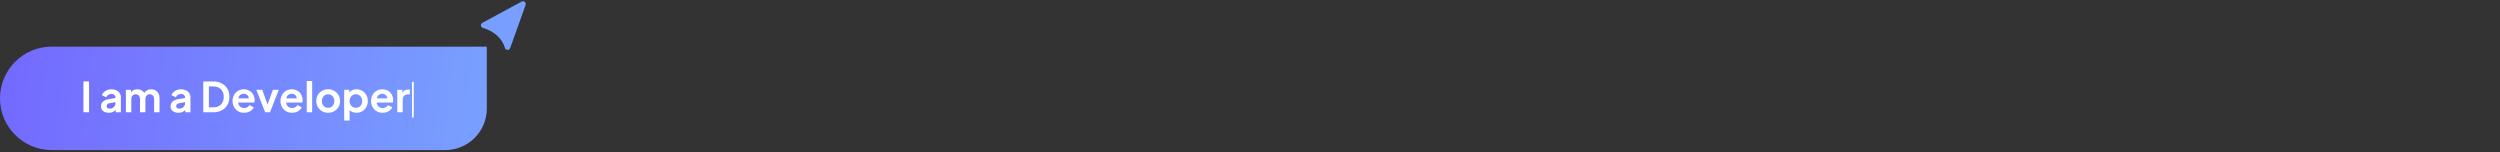 <svg width="1313" height="80" viewBox="0 0 1313 80" fill="none" xmlns="http://www.w3.org/2000/svg">
<rect x="0" y="0" width="1313" height="80" fill="#333333" stroke="none"/>
<path d="M255.676 24.493H27.164C12.162 24.493 0.001 36.654 0.001 51.656V51.656C0.001 66.658 12.163 78.82 27.164 78.82H233.85C245.904 78.82 255.676 69.048 255.676 56.994V24.493Z" fill="url(#paint0_linear_156_3056)"/>
<path d="M43.819 58.974V42.785H46.774V58.974H43.819ZM57.097 59.235C56.271 59.235 55.554 59.097 54.945 58.822C54.337 58.547 53.866 58.156 53.533 57.649C53.2 57.127 53.033 56.526 53.033 55.845C53.033 55.193 53.178 54.614 53.468 54.106C53.757 53.585 54.206 53.15 54.815 52.803C55.423 52.455 56.191 52.209 57.118 52.064L60.986 51.434V53.607L57.662 54.172C57.097 54.273 56.676 54.454 56.401 54.715C56.126 54.976 55.988 55.316 55.988 55.736C55.988 56.142 56.14 56.468 56.445 56.714C56.763 56.946 57.154 57.062 57.618 57.062C58.212 57.062 58.734 56.939 59.183 56.692C59.646 56.432 60.001 56.077 60.248 55.628C60.508 55.178 60.639 54.686 60.639 54.15V51.108C60.639 50.601 60.436 50.181 60.03 49.847C59.639 49.5 59.117 49.326 58.466 49.326C57.857 49.326 57.314 49.492 56.836 49.826C56.372 50.144 56.032 50.572 55.815 51.108L53.489 49.978C53.721 49.355 54.083 48.819 54.576 48.37C55.083 47.906 55.677 47.544 56.358 47.283C57.039 47.022 57.778 46.892 58.574 46.892C59.545 46.892 60.4 47.073 61.139 47.435C61.877 47.783 62.45 48.275 62.855 48.913C63.275 49.536 63.485 50.267 63.485 51.108V58.974H60.791V56.953L61.399 56.91C61.095 57.417 60.733 57.844 60.313 58.192C59.893 58.525 59.414 58.786 58.879 58.974C58.343 59.148 57.748 59.235 57.097 59.235ZM66.116 58.974V47.153H68.789V49.891L68.485 49.434C68.702 48.58 69.137 47.942 69.789 47.522C70.441 47.102 71.209 46.892 72.092 46.892C73.063 46.892 73.918 47.145 74.657 47.653C75.395 48.16 75.874 48.826 76.091 49.652L75.287 49.717C75.649 48.775 76.192 48.073 76.916 47.609C77.641 47.131 78.474 46.892 79.416 46.892C80.256 46.892 81.002 47.08 81.654 47.457C82.32 47.834 82.842 48.362 83.218 49.043C83.595 49.71 83.783 50.485 83.783 51.368V58.974H80.937V52.042C80.937 51.52 80.843 51.071 80.654 50.695C80.466 50.318 80.205 50.028 79.872 49.826C79.539 49.608 79.133 49.5 78.655 49.5C78.206 49.5 77.808 49.608 77.46 49.826C77.112 50.028 76.844 50.318 76.656 50.695C76.467 51.071 76.373 51.52 76.373 52.042V58.974H73.527V52.042C73.527 51.52 73.432 51.071 73.244 50.695C73.056 50.318 72.788 50.028 72.44 49.826C72.107 49.608 71.708 49.5 71.245 49.5C70.796 49.5 70.397 49.608 70.05 49.826C69.702 50.028 69.434 50.318 69.246 50.695C69.057 51.071 68.963 51.52 68.963 52.042V58.974H66.116ZM93.64 59.235C92.814 59.235 92.097 59.097 91.488 58.822C90.88 58.547 90.409 58.156 90.076 57.649C89.743 57.127 89.576 56.526 89.576 55.845C89.576 55.193 89.721 54.614 90.011 54.106C90.3 53.585 90.749 53.15 91.358 52.803C91.966 52.455 92.734 52.209 93.661 52.064L97.529 51.434V53.607L94.205 54.172C93.64 54.273 93.219 54.454 92.944 54.715C92.669 54.976 92.531 55.316 92.531 55.736C92.531 56.142 92.683 56.468 92.988 56.714C93.306 56.946 93.698 57.062 94.161 57.062C94.755 57.062 95.277 56.939 95.726 56.692C96.189 56.432 96.544 56.077 96.79 55.628C97.051 55.178 97.182 54.686 97.182 54.15V51.108C97.182 50.601 96.979 50.181 96.573 49.847C96.182 49.5 95.66 49.326 95.009 49.326C94.4 49.326 93.857 49.492 93.379 49.826C92.915 50.144 92.575 50.572 92.358 51.108L90.032 49.978C90.264 49.355 90.626 48.819 91.119 48.37C91.626 47.906 92.22 47.544 92.901 47.283C93.582 47.022 94.32 46.892 95.117 46.892C96.088 46.892 96.943 47.073 97.681 47.435C98.42 47.783 98.993 48.275 99.398 48.913C99.818 49.536 100.028 50.267 100.028 51.108V58.974H97.334V56.953L97.942 56.91C97.638 57.417 97.276 57.844 96.856 58.192C96.436 58.525 95.957 58.786 95.421 58.974C94.885 59.148 94.291 59.235 93.64 59.235ZM106.761 58.974V42.785H112.041C113.751 42.785 115.236 43.133 116.496 43.828C117.771 44.509 118.756 45.458 119.451 46.675C120.147 47.877 120.494 49.275 120.494 50.869C120.494 52.448 120.147 53.853 119.451 55.084C118.756 56.301 117.771 57.257 116.496 57.953C115.236 58.634 113.751 58.974 112.041 58.974H106.761ZM109.716 56.367H112.106C113.207 56.367 114.156 56.142 114.953 55.693C115.764 55.229 116.395 54.592 116.844 53.781C117.293 52.955 117.517 51.984 117.517 50.869C117.517 49.739 117.293 48.768 116.844 47.957C116.395 47.145 115.764 46.515 114.953 46.066C114.156 45.617 113.207 45.392 112.106 45.392H109.716V56.367ZM128.214 59.235C126.997 59.235 125.932 58.96 125.02 58.409C124.107 57.859 123.397 57.112 122.89 56.171C122.383 55.229 122.129 54.186 122.129 53.042C122.129 51.854 122.383 50.803 122.89 49.891C123.411 48.964 124.114 48.232 124.998 47.696C125.896 47.16 126.896 46.892 127.997 46.892C128.924 46.892 129.735 47.044 130.43 47.348C131.14 47.653 131.742 48.073 132.234 48.609C132.727 49.145 133.103 49.76 133.364 50.456C133.625 51.137 133.755 51.876 133.755 52.672C133.755 52.875 133.741 53.085 133.712 53.302C133.697 53.52 133.661 53.708 133.603 53.867H124.476V51.694H131.995L130.648 52.716C130.778 52.049 130.742 51.455 130.539 50.934C130.351 50.412 130.032 49.999 129.583 49.695C129.148 49.391 128.62 49.239 127.997 49.239C127.403 49.239 126.874 49.391 126.41 49.695C125.947 49.985 125.592 50.419 125.345 50.999C125.114 51.564 125.027 52.252 125.085 53.063C125.027 53.788 125.121 54.432 125.367 54.997C125.628 55.548 126.005 55.975 126.497 56.279C127.004 56.584 127.584 56.736 128.236 56.736C128.888 56.736 129.438 56.598 129.887 56.323C130.351 56.048 130.713 55.678 130.974 55.215L133.277 56.345C133.045 56.91 132.683 57.41 132.191 57.844C131.698 58.279 131.111 58.619 130.43 58.865C129.764 59.112 129.025 59.235 128.214 59.235ZM139.265 58.974L134.614 47.153H137.722L141.09 56.453H139.938L143.328 47.153H146.436L141.786 58.974H139.265ZM153.404 59.235C152.187 59.235 151.122 58.96 150.209 58.409C149.296 57.859 148.587 57.112 148.08 56.171C147.573 55.229 147.319 54.186 147.319 53.042C147.319 51.854 147.573 50.803 148.08 49.891C148.601 48.964 149.304 48.232 150.187 47.696C151.086 47.16 152.085 46.892 153.186 46.892C154.113 46.892 154.925 47.044 155.62 47.348C156.33 47.653 156.931 48.073 157.424 48.609C157.916 49.145 158.293 49.76 158.554 50.456C158.814 51.137 158.945 51.876 158.945 52.672C158.945 52.875 158.93 53.085 158.901 53.302C158.887 53.52 158.851 53.708 158.793 53.867H149.666V51.694H157.185L155.837 52.716C155.968 52.049 155.932 51.455 155.729 50.934C155.54 50.412 155.222 49.999 154.773 49.695C154.338 49.391 153.809 49.239 153.186 49.239C152.592 49.239 152.064 49.391 151.6 49.695C151.136 49.985 150.781 50.419 150.535 50.999C150.303 51.564 150.216 52.252 150.274 53.063C150.216 53.788 150.311 54.432 150.557 54.997C150.818 55.548 151.194 55.975 151.687 56.279C152.194 56.584 152.773 56.736 153.425 56.736C154.077 56.736 154.628 56.598 155.077 56.323C155.54 56.048 155.903 55.678 156.163 55.215L158.467 56.345C158.235 56.91 157.873 57.41 157.38 57.844C156.888 58.279 156.301 58.619 155.62 58.865C154.954 59.112 154.215 59.235 153.404 59.235ZM161.103 58.974V42.524H163.95V58.974H161.103ZM172.358 59.235C171.199 59.235 170.142 58.967 169.186 58.431C168.244 57.895 167.491 57.163 166.926 56.236C166.375 55.309 166.1 54.251 166.1 53.063C166.1 51.876 166.375 50.818 166.926 49.891C167.491 48.964 168.244 48.232 169.186 47.696C170.127 47.16 171.185 46.892 172.358 46.892C173.517 46.892 174.567 47.16 175.509 47.696C176.451 48.232 177.197 48.964 177.747 49.891C178.312 50.803 178.595 51.861 178.595 53.063C178.595 54.251 178.312 55.309 177.747 56.236C177.182 57.163 176.429 57.895 175.487 58.431C174.546 58.967 173.503 59.235 172.358 59.235ZM172.358 56.627C172.996 56.627 173.553 56.475 174.031 56.171C174.524 55.867 174.908 55.447 175.183 54.91C175.473 54.36 175.618 53.744 175.618 53.063C175.618 52.368 175.473 51.76 175.183 51.238C174.908 50.702 174.524 50.282 174.031 49.978C173.553 49.659 172.996 49.5 172.358 49.5C171.706 49.5 171.134 49.659 170.642 49.978C170.149 50.282 169.758 50.702 169.468 51.238C169.193 51.76 169.055 52.368 169.055 53.063C169.055 53.744 169.193 54.36 169.468 54.91C169.758 55.447 170.149 55.867 170.642 56.171C171.134 56.475 171.706 56.627 172.358 56.627ZM180.754 63.32V47.153H183.427V49.5L183.166 48.913C183.571 48.275 184.122 47.783 184.817 47.435C185.513 47.073 186.317 46.892 187.229 46.892C188.345 46.892 189.352 47.167 190.25 47.718C191.148 48.268 191.858 49.007 192.38 49.934C192.916 50.861 193.184 51.904 193.184 53.063C193.184 54.208 192.923 55.251 192.401 56.193C191.88 57.134 191.17 57.88 190.272 58.431C189.373 58.967 188.352 59.235 187.208 59.235C186.353 59.235 185.563 59.068 184.839 58.735C184.129 58.387 183.564 57.895 183.144 57.257L183.6 56.692V63.32H180.754ZM186.882 56.627C187.534 56.627 188.113 56.475 188.62 56.171C189.127 55.867 189.518 55.447 189.794 54.91C190.083 54.374 190.228 53.759 190.228 53.063C190.228 52.368 190.083 51.76 189.794 51.238C189.518 50.702 189.127 50.282 188.62 49.978C188.113 49.659 187.534 49.5 186.882 49.5C186.259 49.5 185.694 49.652 185.187 49.956C184.694 50.26 184.303 50.688 184.013 51.238C183.738 51.774 183.6 52.383 183.6 53.063C183.6 53.759 183.738 54.374 184.013 54.91C184.303 55.447 184.694 55.867 185.187 56.171C185.694 56.475 186.259 56.627 186.882 56.627ZM200.96 59.235C199.743 59.235 198.679 58.96 197.766 58.409C196.853 57.859 196.143 57.112 195.636 56.171C195.129 55.229 194.876 54.186 194.876 53.042C194.876 51.854 195.129 50.803 195.636 49.891C196.158 48.964 196.861 48.232 197.744 47.696C198.642 47.16 199.642 46.892 200.743 46.892C201.67 46.892 202.482 47.044 203.177 47.348C203.887 47.653 204.488 48.073 204.981 48.609C205.473 49.145 205.85 49.76 206.111 50.456C206.371 51.137 206.502 51.876 206.502 52.672C206.502 52.875 206.487 53.085 206.458 53.302C206.444 53.52 206.408 53.708 206.35 53.867H197.223V51.694H204.742L203.394 52.716C203.525 52.049 203.488 51.455 203.286 50.934C203.097 50.412 202.779 49.999 202.329 49.695C201.895 49.391 201.366 49.239 200.743 49.239C200.149 49.239 199.62 49.391 199.157 49.695C198.693 49.985 198.338 50.419 198.092 50.999C197.86 51.564 197.773 52.252 197.831 53.063C197.773 53.788 197.867 54.432 198.114 54.997C198.374 55.548 198.751 55.975 199.244 56.279C199.751 56.584 200.33 56.736 200.982 56.736C201.634 56.736 202.185 56.598 202.634 56.323C203.097 56.048 203.459 55.678 203.72 55.215L206.024 56.345C205.792 56.91 205.43 57.41 204.937 57.844C204.445 58.279 203.858 58.619 203.177 58.865C202.511 59.112 201.772 59.235 200.96 59.235ZM208.66 58.974V47.153H211.333V49.782L211.115 49.391C211.39 48.507 211.818 47.892 212.397 47.544C212.991 47.196 213.701 47.022 214.527 47.022H215.222V49.543H214.201C213.39 49.543 212.738 49.797 212.245 50.304C211.753 50.796 211.506 51.492 211.506 52.39V58.974H208.66Z" fill="white"/>
<line y1="-0.468" x2="18.708" y2="-0.468" transform="matrix(-4.37114e-08 1 1 4.37114e-08 217.306 43.01)" stroke="white" stroke-width="0.935"/>
<path d="M266.661 24.822L274.782 2.102C274.807 2.032 274.732 1.968 274.666 2.003L253.953 13.203C253.888 13.238 253.9 13.334 253.97 13.354C260.465 15.257 264.867 19.331 266.504 24.816C266.527 24.892 266.634 24.896 266.661 24.822Z" fill="#789EFF" stroke="#789EFF" stroke-width="2.716"/>
<defs>
<linearGradient id="paint0_linear_156_3056" x1="404.07" y1="88.363" x2="-63.076" y2="31.904" gradientUnits="userSpaceOnUse">
<stop stop-color="#7BC0FF"/>
<stop offset="1" stop-color="#725CFF"/>
</linearGradient>
</defs>
</svg>
